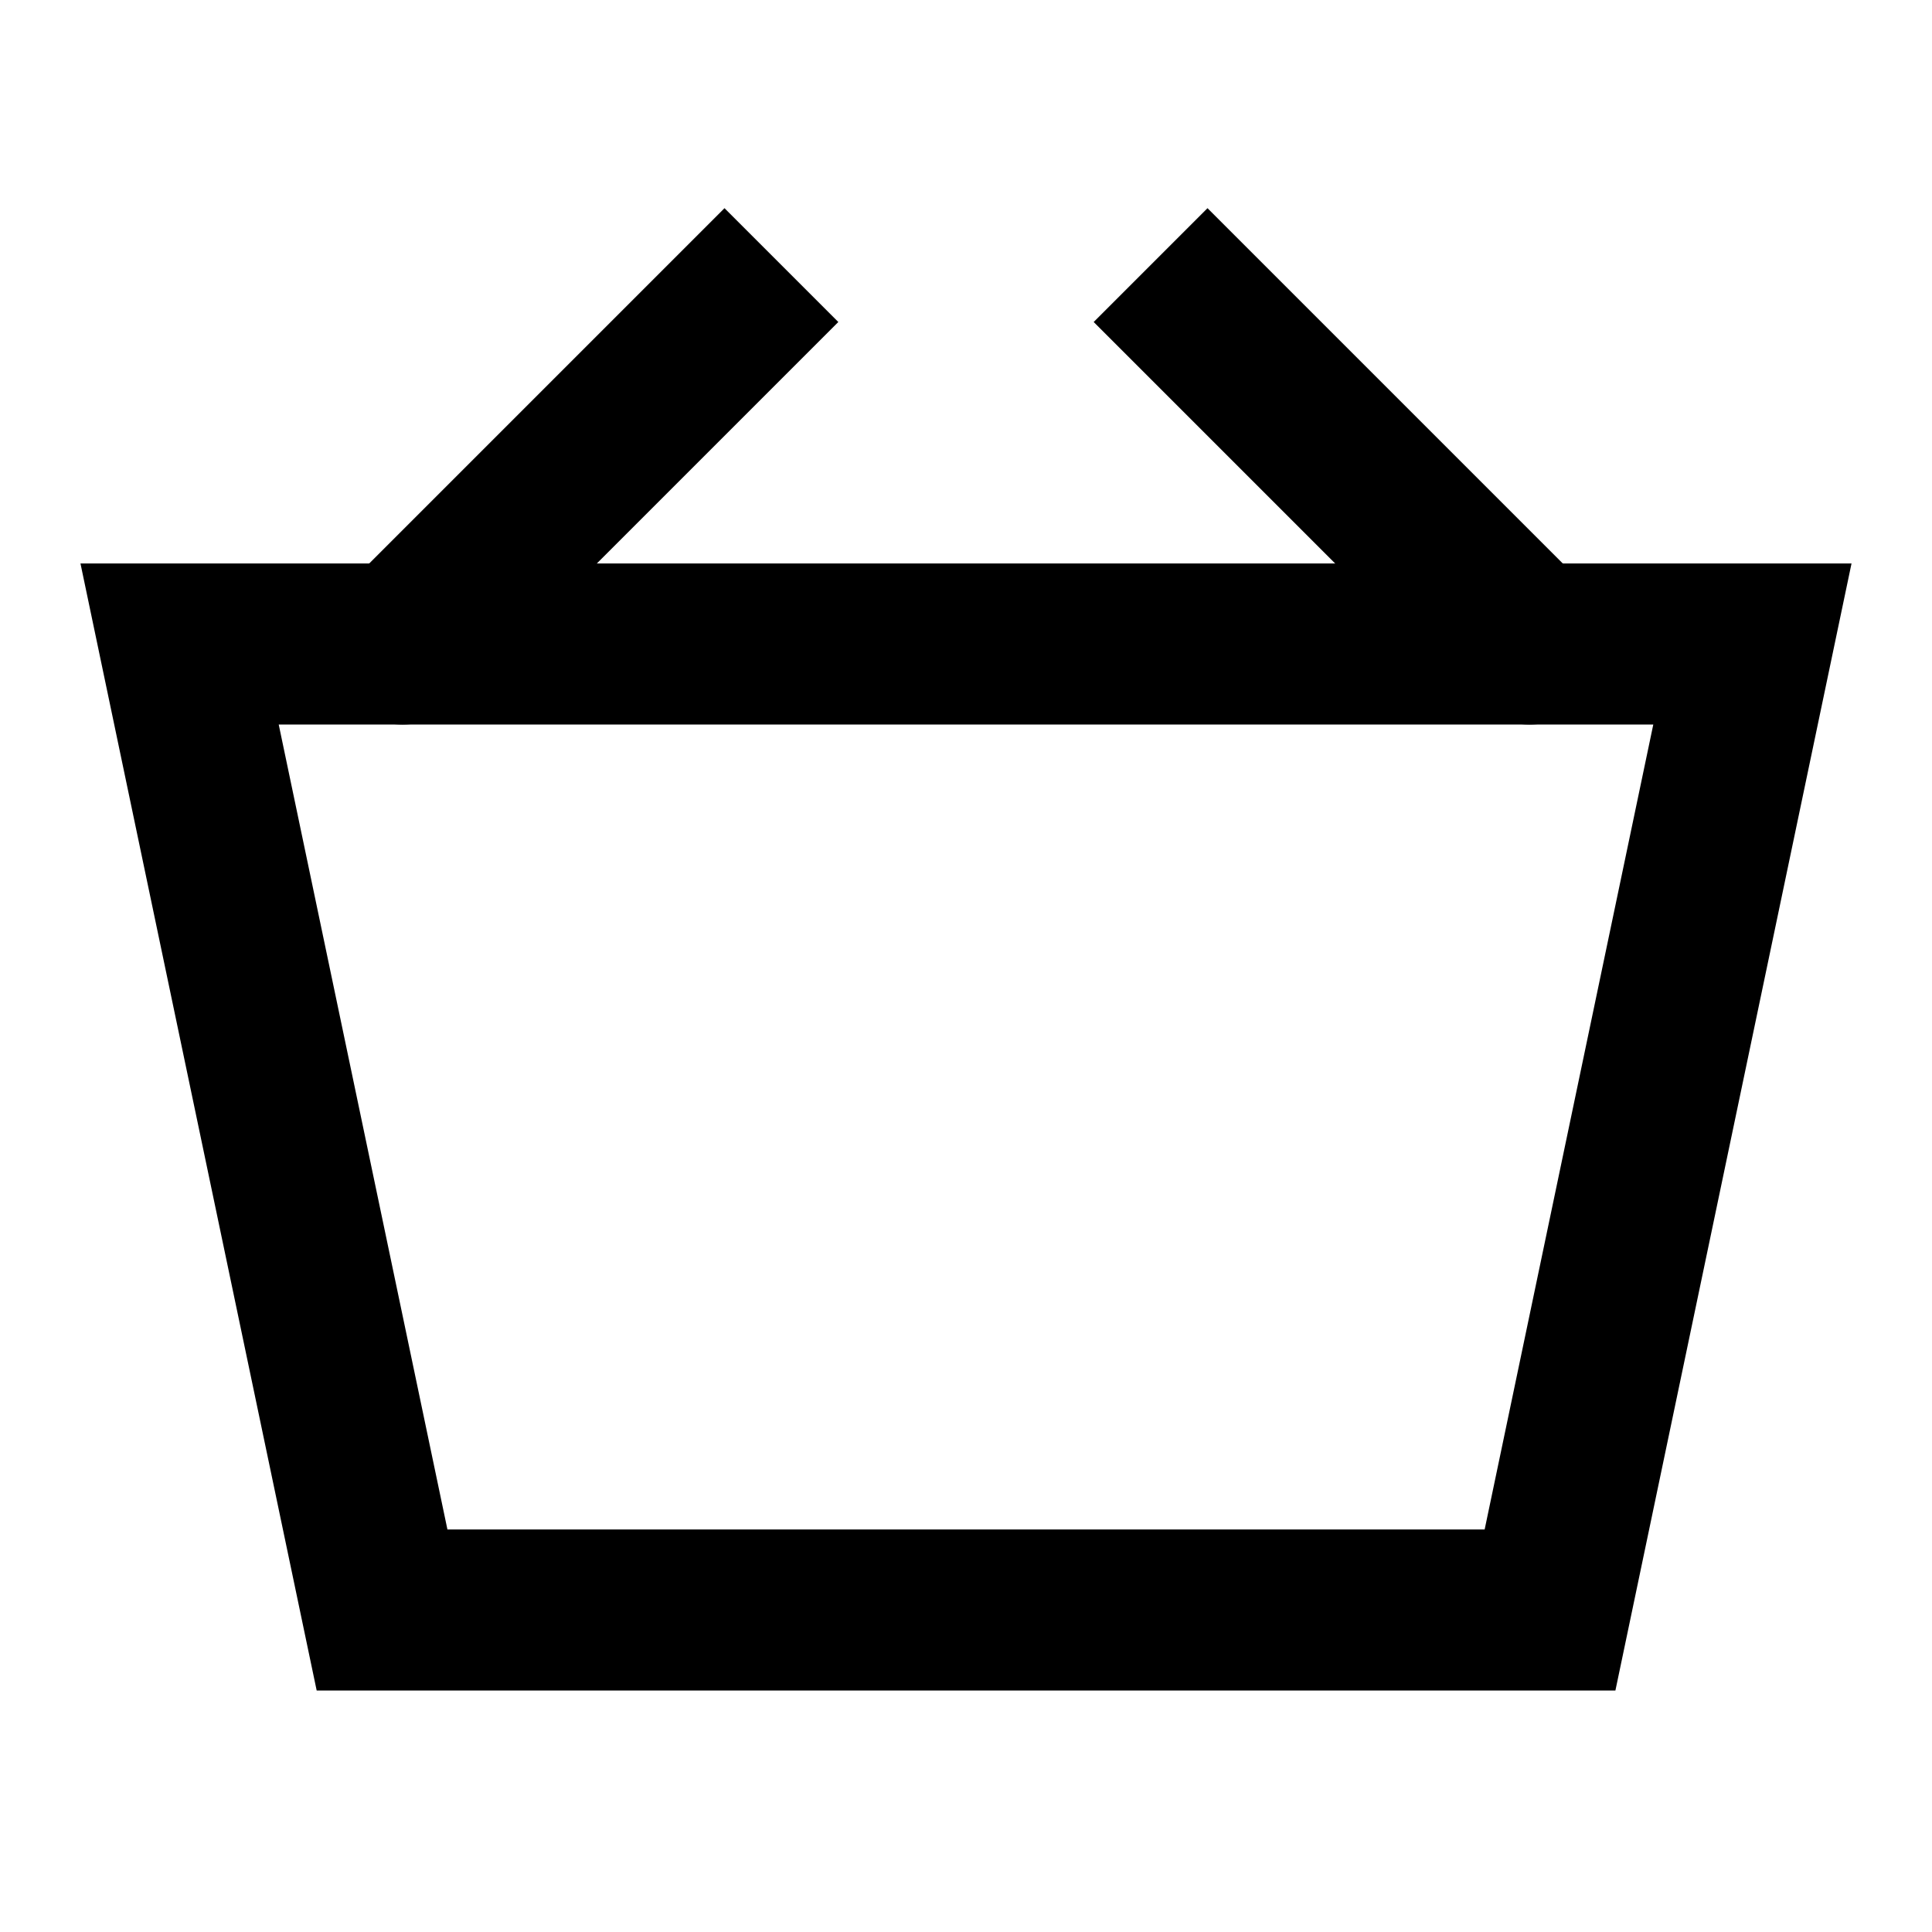 <svg width="24" height="24" viewBox="0 0 24 24" fill="none" xmlns="http://www.w3.org/2000/svg">
<path fill-rule="evenodd" clip-rule="evenodd" d="M2.231 8L4.746 20H19.255L21.769 8H2.231Z" stroke="currentColor" stroke-width="2"></path>
<path d="M18.293 8.707C18.683 9.098 19.317 9.098 19.707 8.707C20.098 8.317 20.098 7.683 19.707 7.293L18.293 8.707ZM15.707 3.293L15 2.586L13.586 4L14.293 4.707L15.707 3.293ZM19.707 7.293L15.707 3.293L14.293 4.707L18.293 8.707L19.707 7.293Z" fill="black"></path>
<path d="M5.707 8.707C5.317 9.098 4.683 9.098 4.293 8.707C3.902 8.317 3.902 7.683 4.293 7.293L5.707 8.707ZM8.293 3.293L9 2.586L10.414 4L9.707 4.707L8.293 3.293ZM4.293 7.293L8.293 3.293L9.707 4.707L5.707 8.707L4.293 7.293Z" fill="CurrentColor"></path>
</svg>
